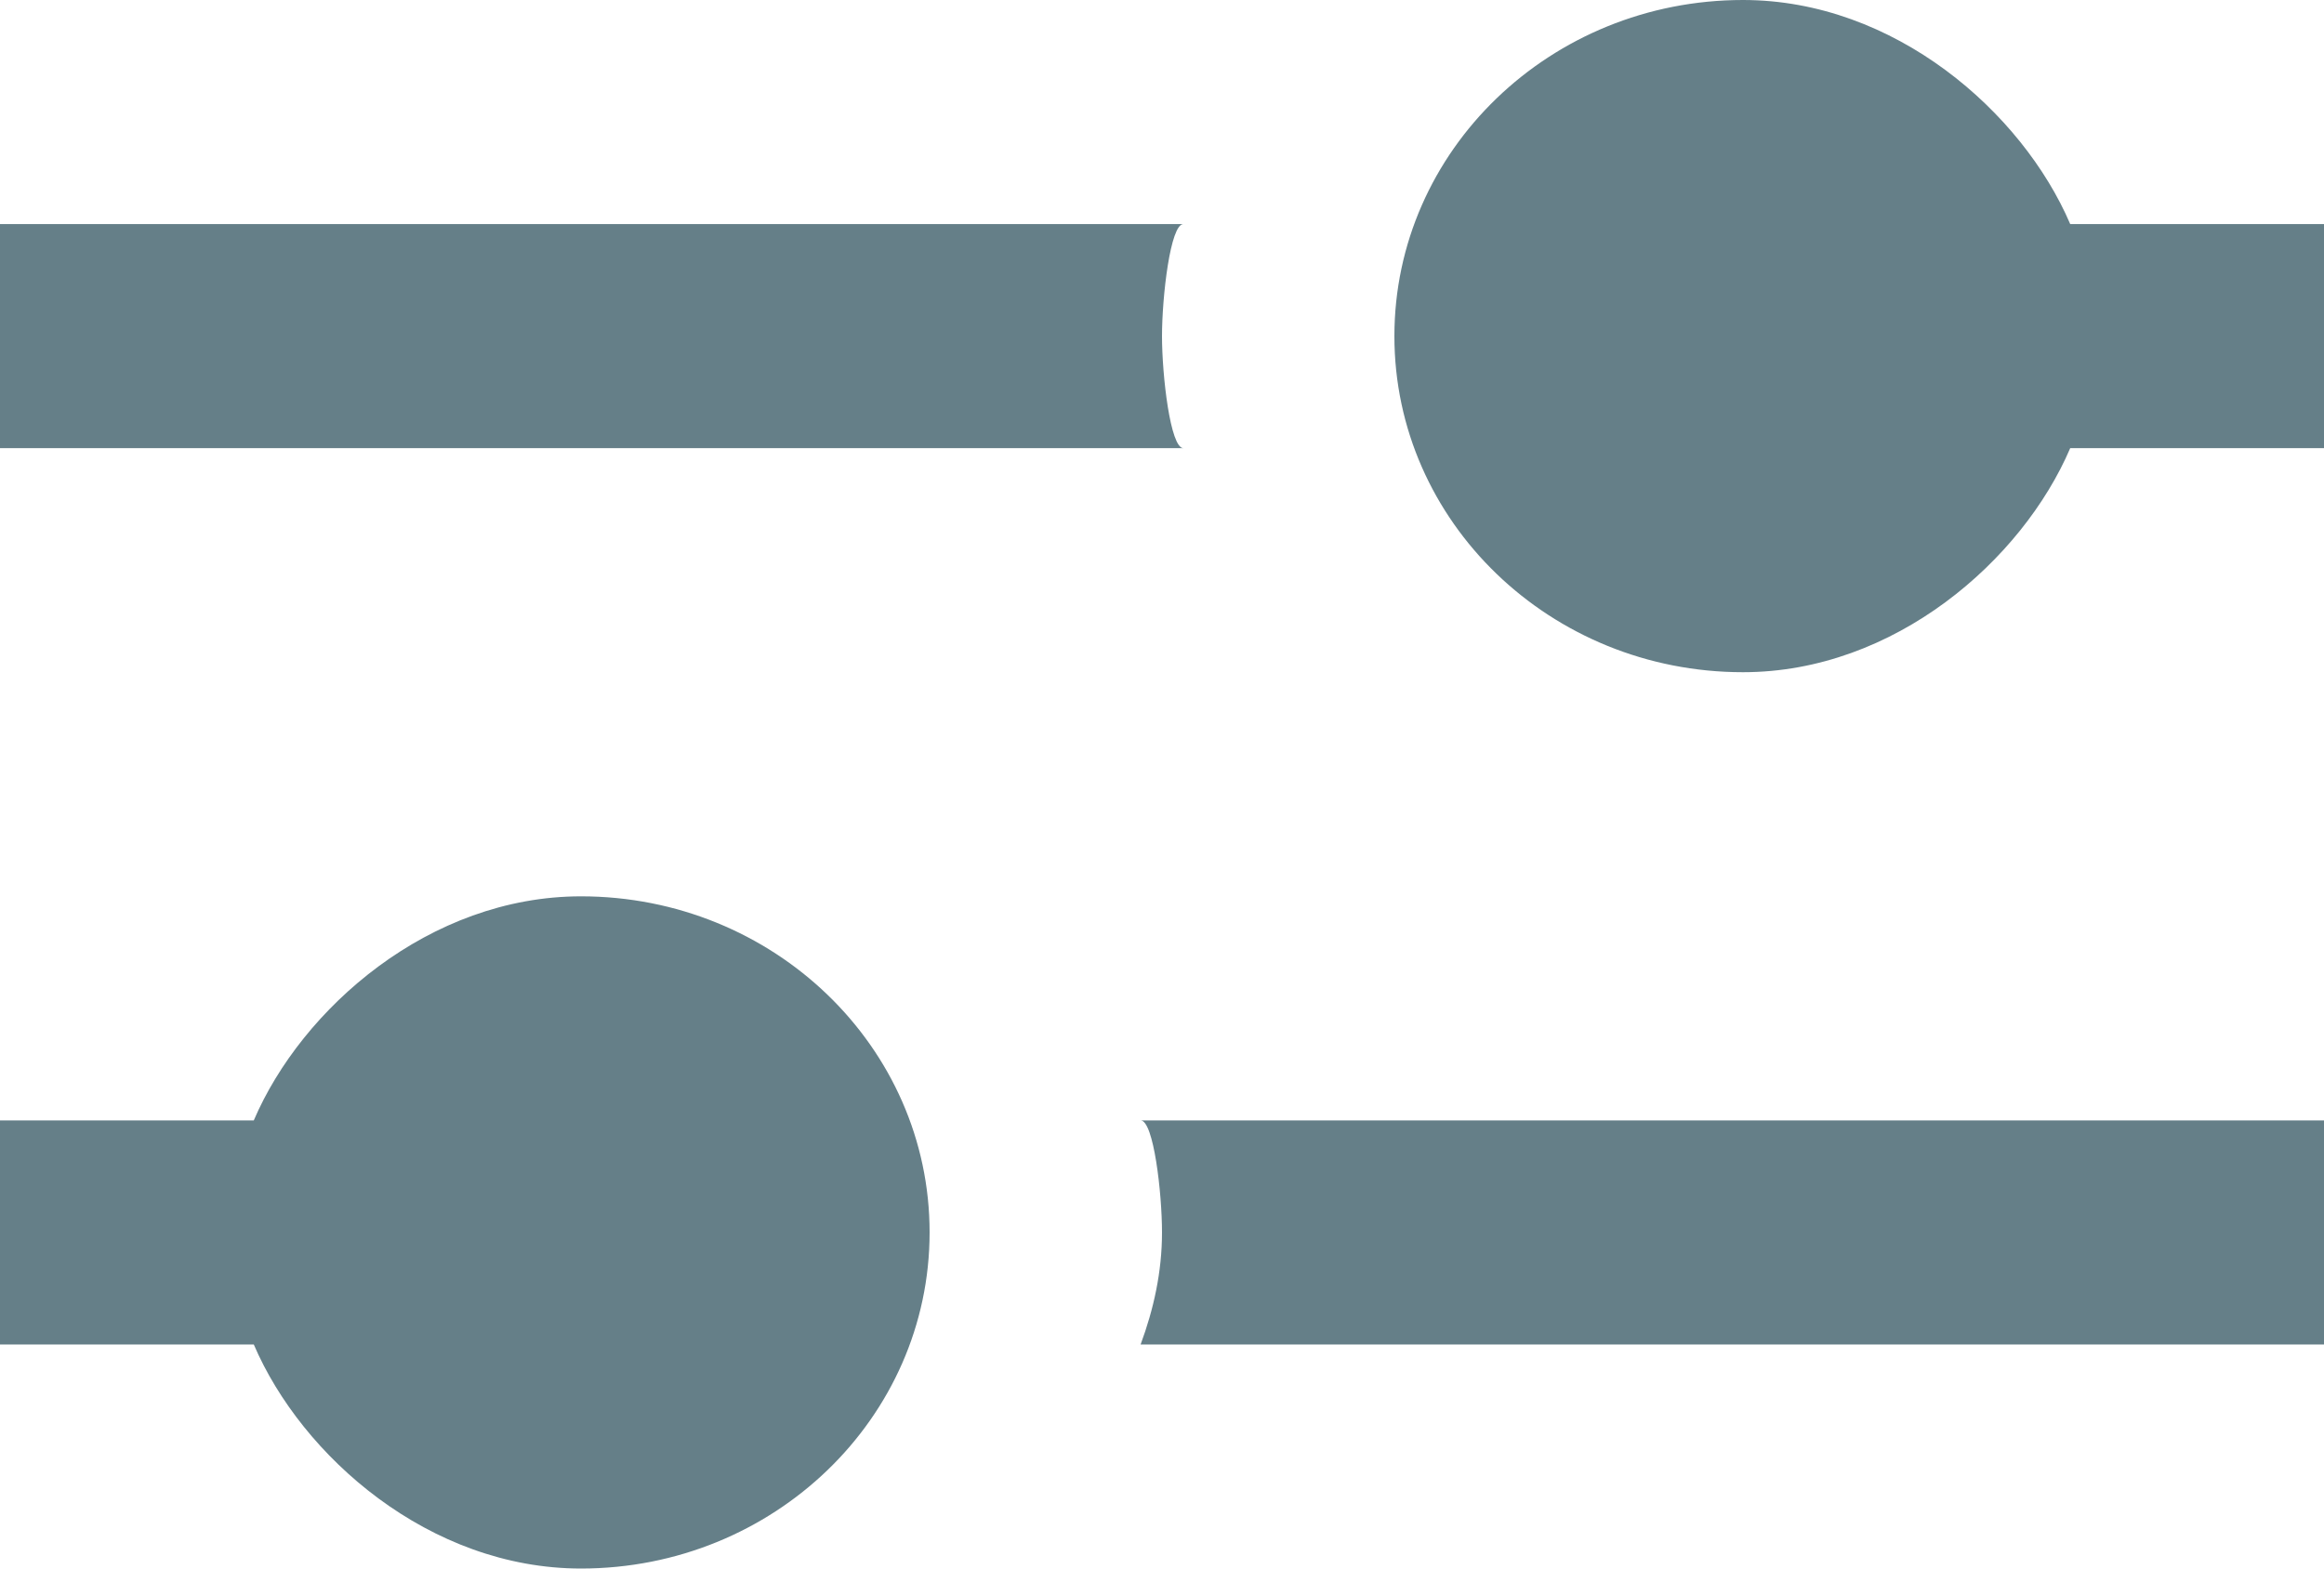 <svg width="40" height="27" viewBox="0 0 40 27" fill="none" xmlns="http://www.w3.org/2000/svg">
<path fill-rule="evenodd" clip-rule="evenodd" d="M20 5.786C20 5.105 20.144 3.857 20.368 3.857H0V7.714H20.368C20.144 7.714 20 6.466 20 5.786ZM35.632 3.857C34.806 1.929 32.608 0 30 0C26.686 0 24 2.59 24 5.786C24 8.981 26.686 11.571 30 11.571C32.608 11.571 34.806 9.643 35.632 7.714H40V3.857H35.632ZM20 21.214C20 21.895 19.856 22.537 19.632 23.143H40V19.286H19.632C19.856 19.286 20 20.534 20 21.214ZM16 21.214C16 24.41 13.314 27 10 27C7.392 27 5.194 25.071 4.368 23.143H0V19.286H4.368C5.194 17.357 7.392 15.429 10 15.429C13.314 15.429 16 18.019 16 21.214Z" fill="#657F88"/>
</svg>
